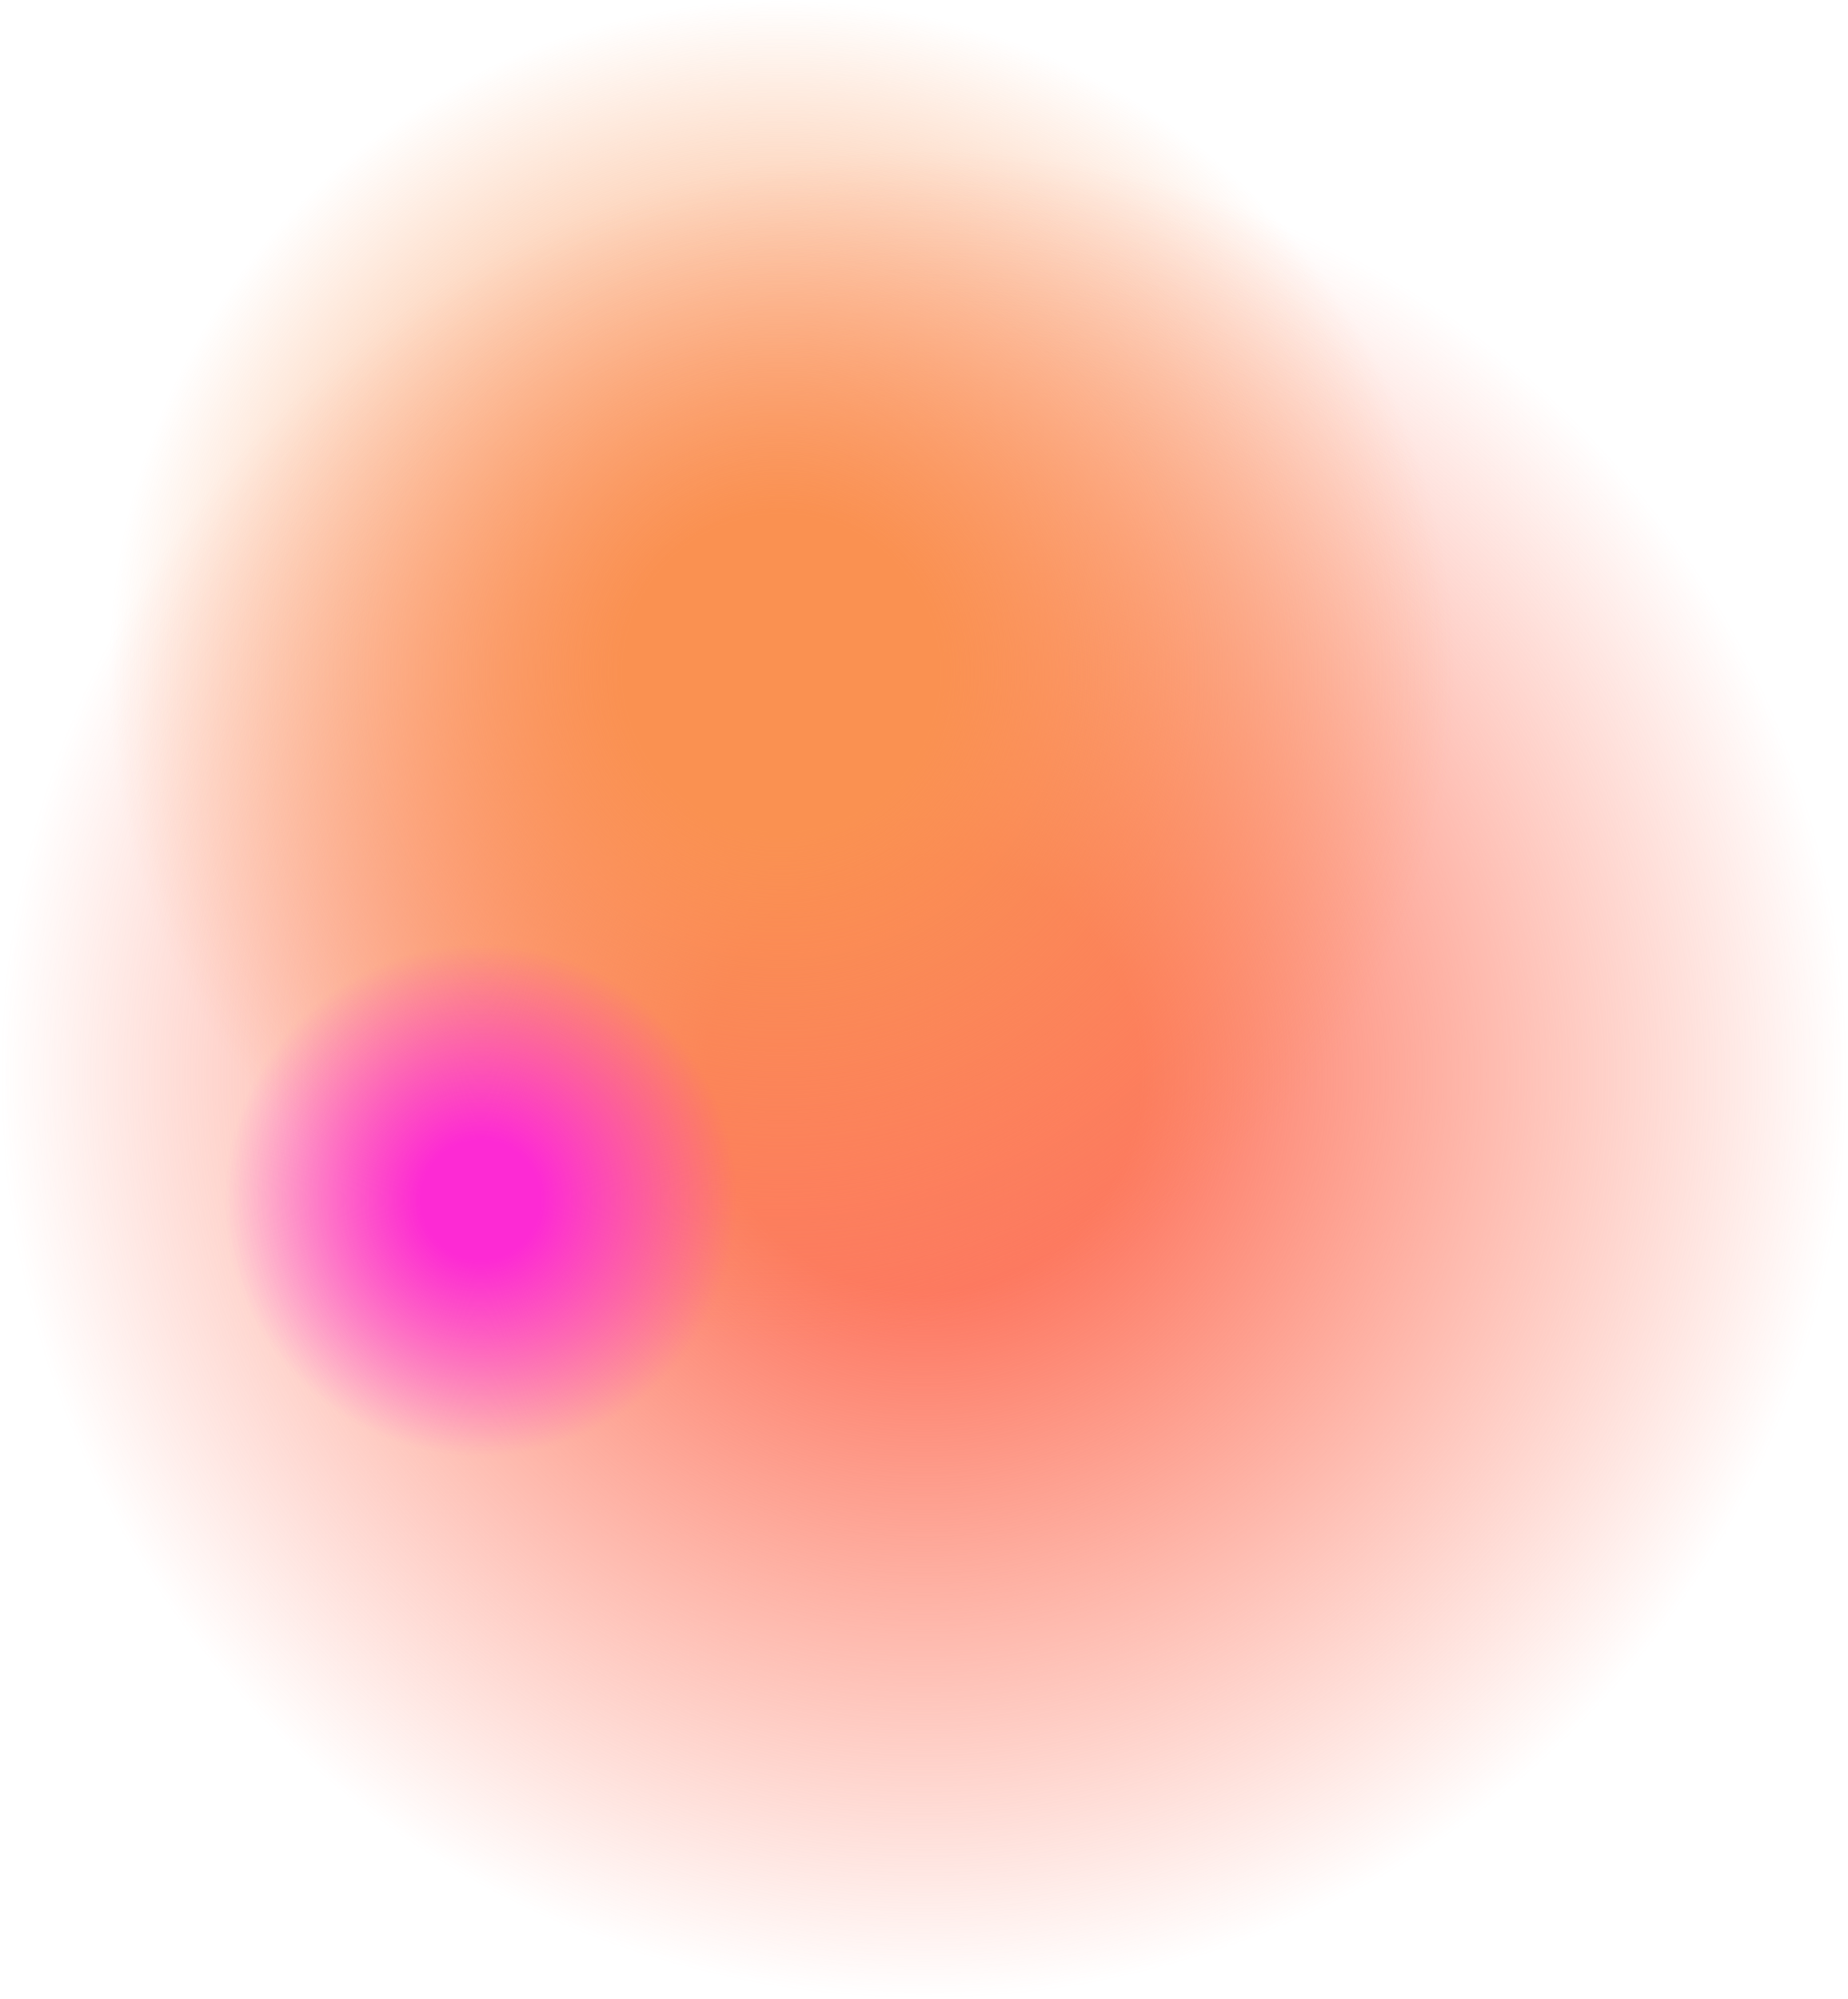 <?xml version="1.0" encoding="UTF-8"?><svg xmlns="http://www.w3.org/2000/svg" xmlns:xlink="http://www.w3.org/1999/xlink" height="140.6" preserveAspectRatio="xMidYMid meet" version="1.0" viewBox="0.0 0.0 130.0 140.6" width="130.0" zoomAndPan="magnify"><g><radialGradient cx="64.997" cy="75.621" gradientUnits="userSpaceOnUse" id="a" r="64.997" xlink:actuate="onLoad" xlink:show="other" xlink:type="simple" xmlns:xlink="http://www.w3.org/1999/xlink"><stop offset=".235" stop-color="#fd7861"/><stop offset="1" stop-color="#fd7861" stop-opacity="0"/></radialGradient><circle cx="65" cy="75.6" fill="url(#a)" r="65"/><radialGradient cx="54.962" cy="47.327" gradientUnits="userSpaceOnUse" id="b" r="47.327" xlink:actuate="onLoad" xlink:show="other" xlink:type="simple" xmlns:xlink="http://www.w3.org/1999/xlink"><stop offset=".235" stop-color="#fa9151"/><stop offset="1" stop-color="#fa9151" stop-opacity="0"/></radialGradient><circle cx="55" cy="47.3" fill="url(#b)" r="47.3"/><radialGradient cx="33.806" cy="84.411" gradientUnits="userSpaceOnUse" id="c" r="18.012" xlink:actuate="onLoad" xlink:show="other" xlink:type="simple" xmlns:xlink="http://www.w3.org/1999/xlink"><stop offset=".235" stop-color="#fd2ad4"/><stop offset="1" stop-color="#fd2ad4" stop-opacity="0"/></radialGradient><circle cx="33.8" cy="84.4" fill="url(#c)" r="18"/></g></svg>